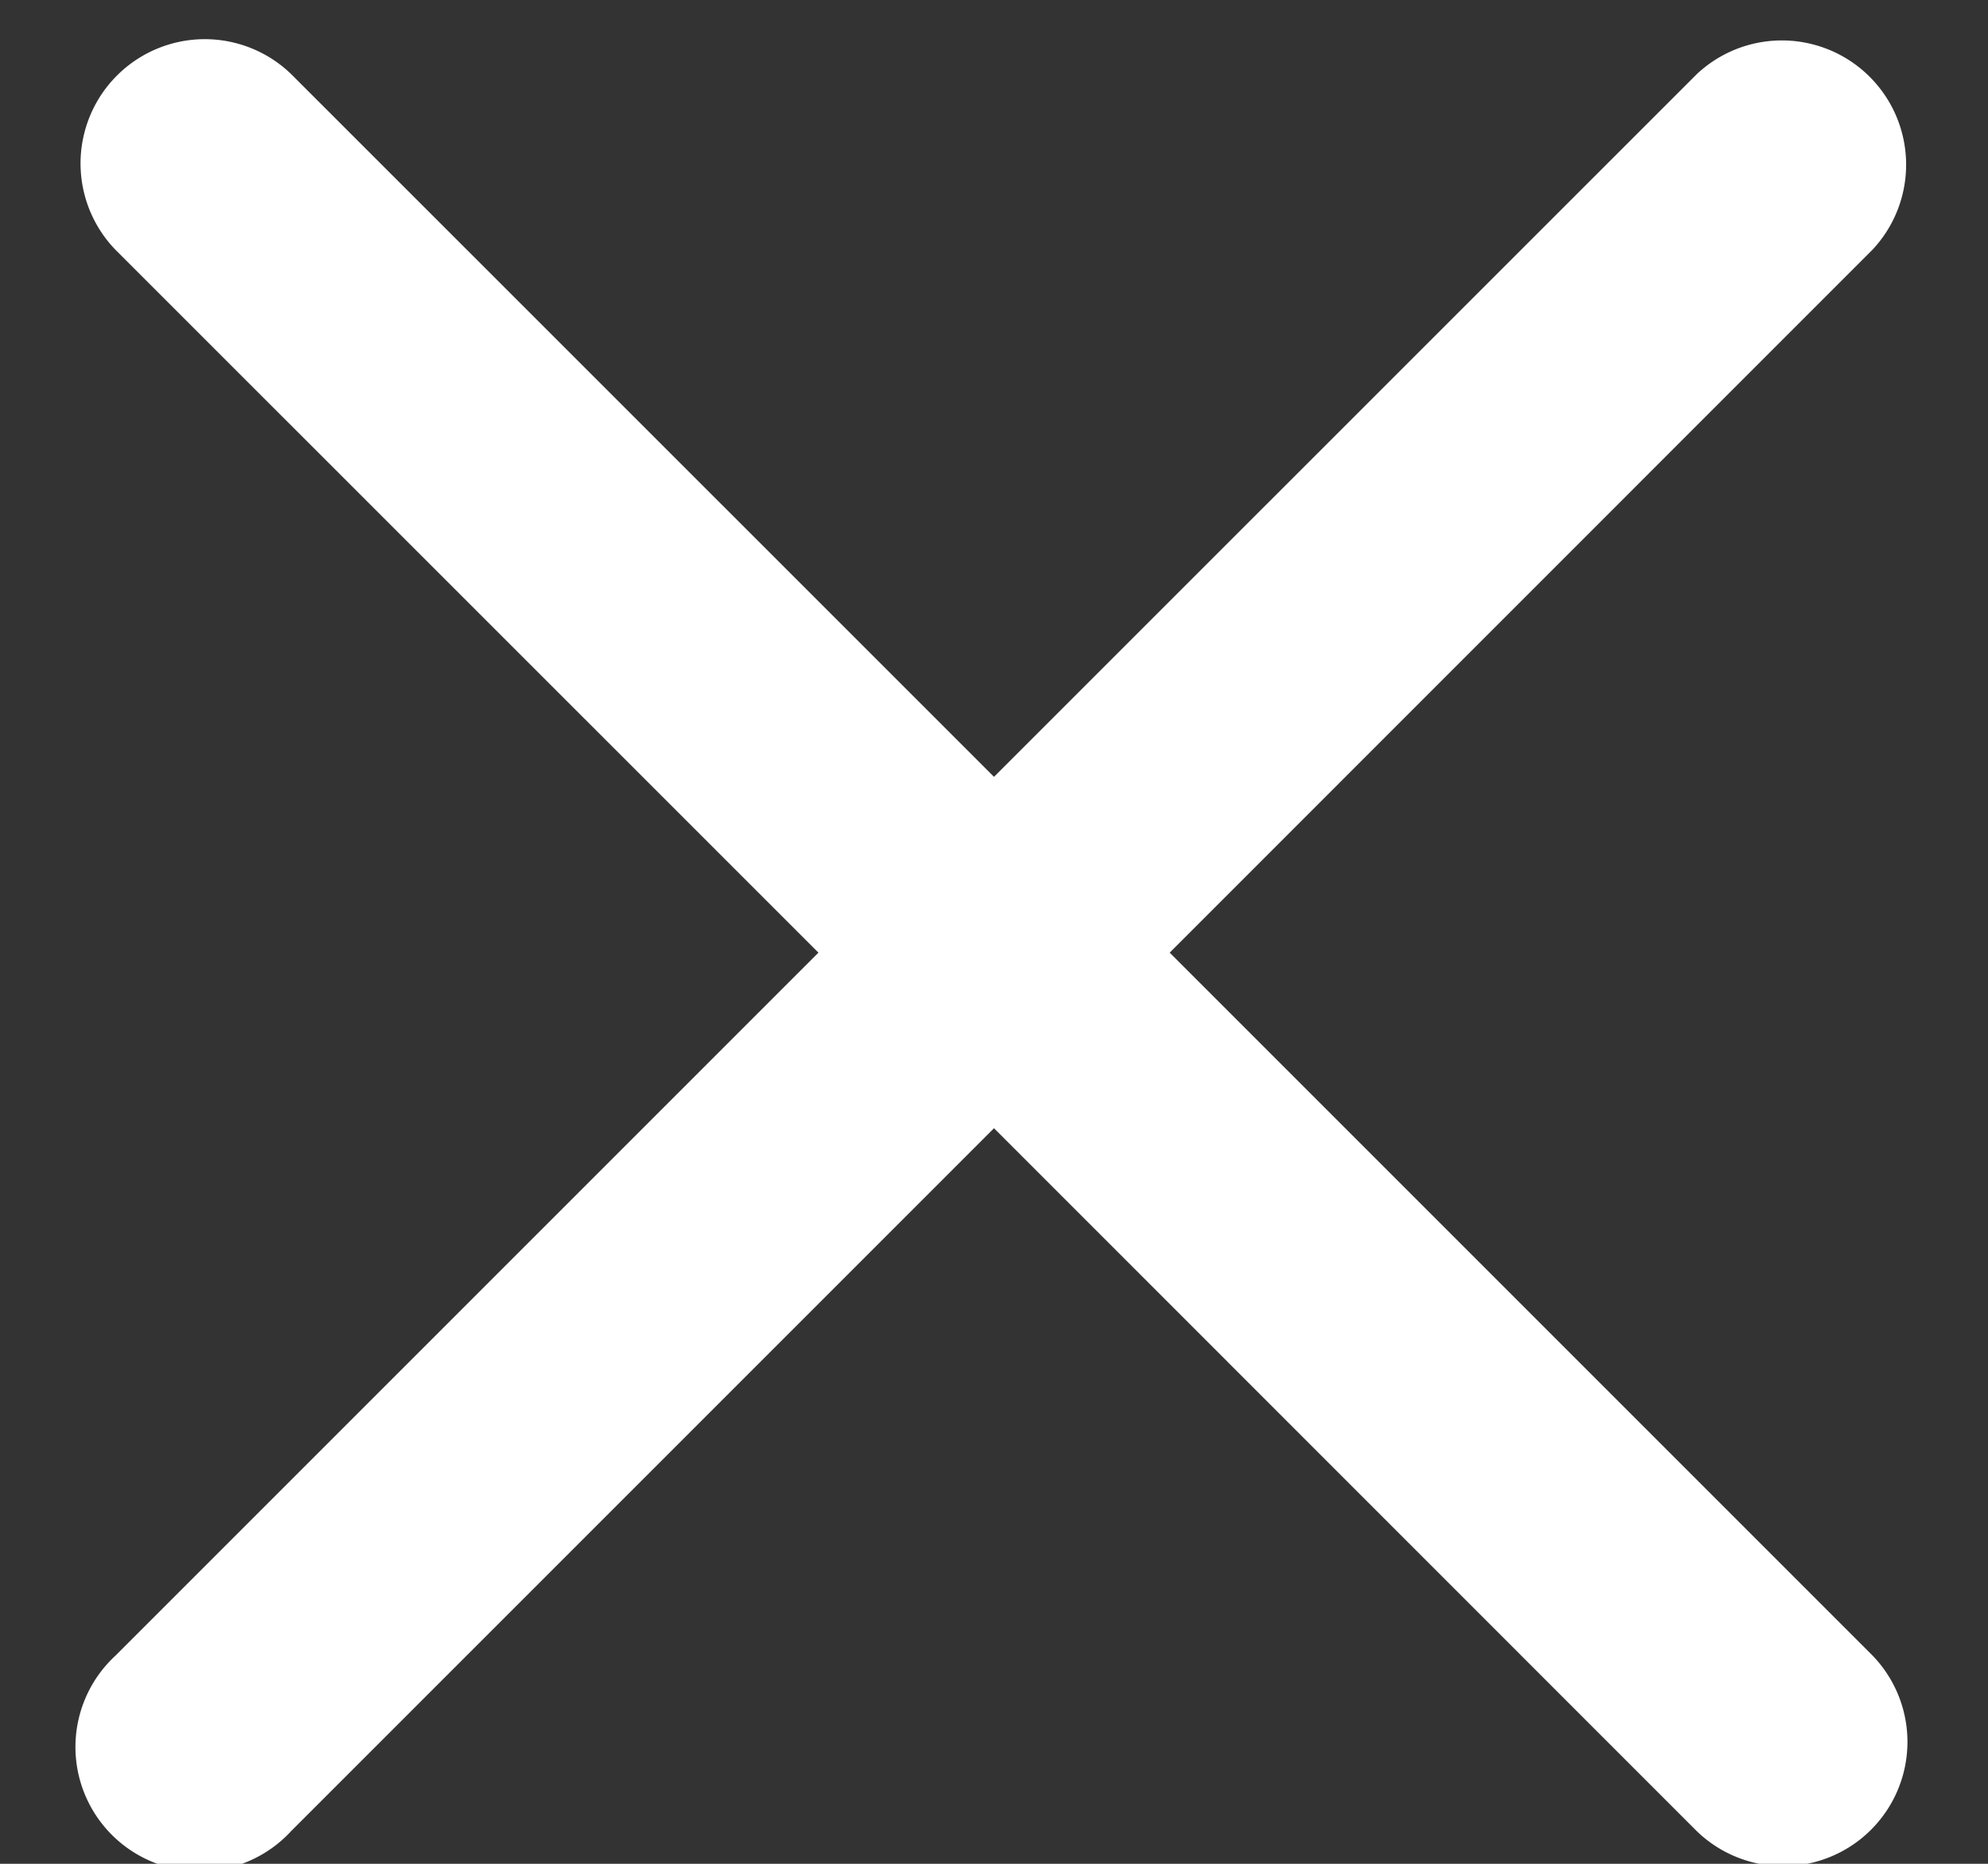 <svg xmlns="http://www.w3.org/2000/svg" width="16" height="15" viewBox="0 0 16 15">
    <rect x="0" y="0" width="16" height="15" fill="#333333" stroke="none"/>
    <g fill="none" fill-rule="evenodd">
        <path d="M-4-4h24v24H-4z"/>
        <path fill="#FFF" d="M8 6.252L13.657.596A1 1 0 0 1 15.07 2.01L9.414 7.667l5.657 5.657a1 1 0 0 1-1.414 1.414L8 9.08l-5.657 5.657A1 1 0 1 1 .93 13.324l5.657-5.657L.929 2.01A1 1 0 0 1 2.343.596L8 6.252z"/>
    </g>
</svg>
